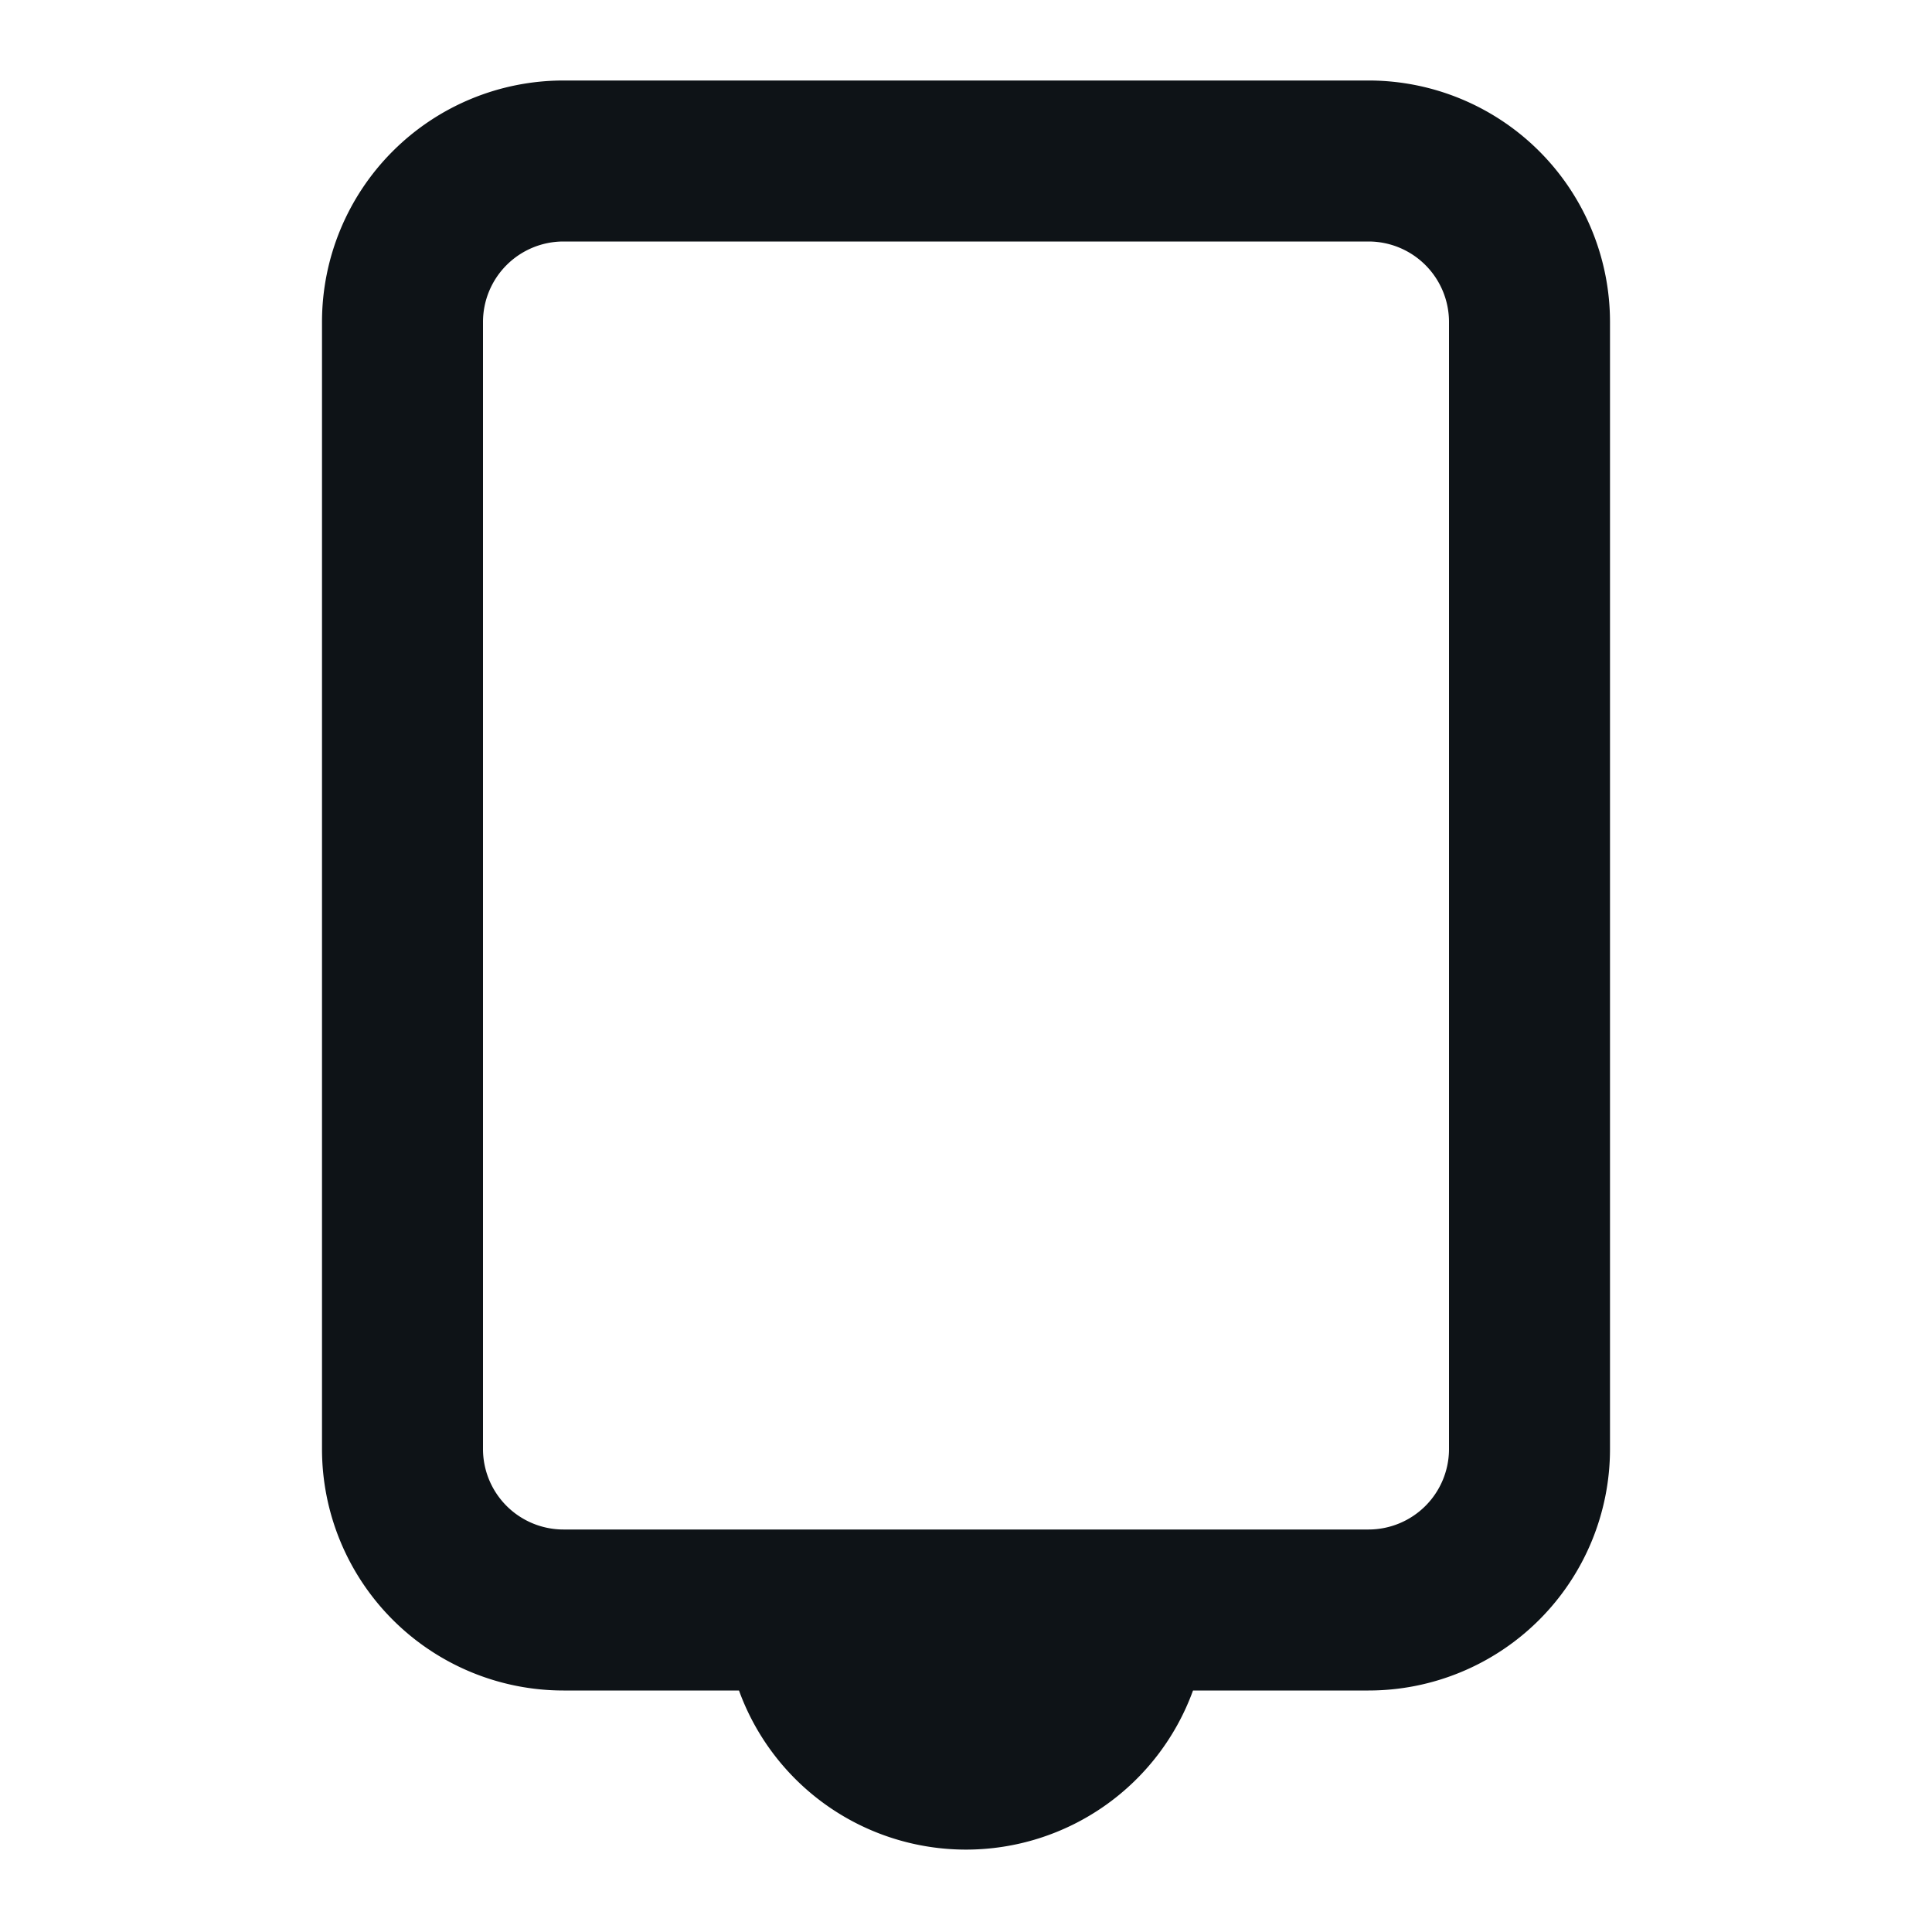 <svg xmlns="http://www.w3.org/2000/svg" viewBox="0 0 24 24"><defs><style>.cls-1{fill:#0e1317;fill-rule:evenodd;}</style></defs><g id="Layer-121" data-name="Layer"><g id="Vrstva_338" data-name="Vrstva 338"><path class="cls-1" d="M17,1H7A3,3,0,0,0,4,4V18a3,3,0,0,0,3,3H9.18a3,3,0,0,0,5.64,0H17a3,3,0,0,0,3-3V4A3,3,0,0,0,17,1Zm1,17a1,1,0,0,1-1,1H7a1,1,0,0,1-1-1V4A1,1,0,0,1,7,3H17a1,1,0,0,1,1,1Z"/></g></g></svg>